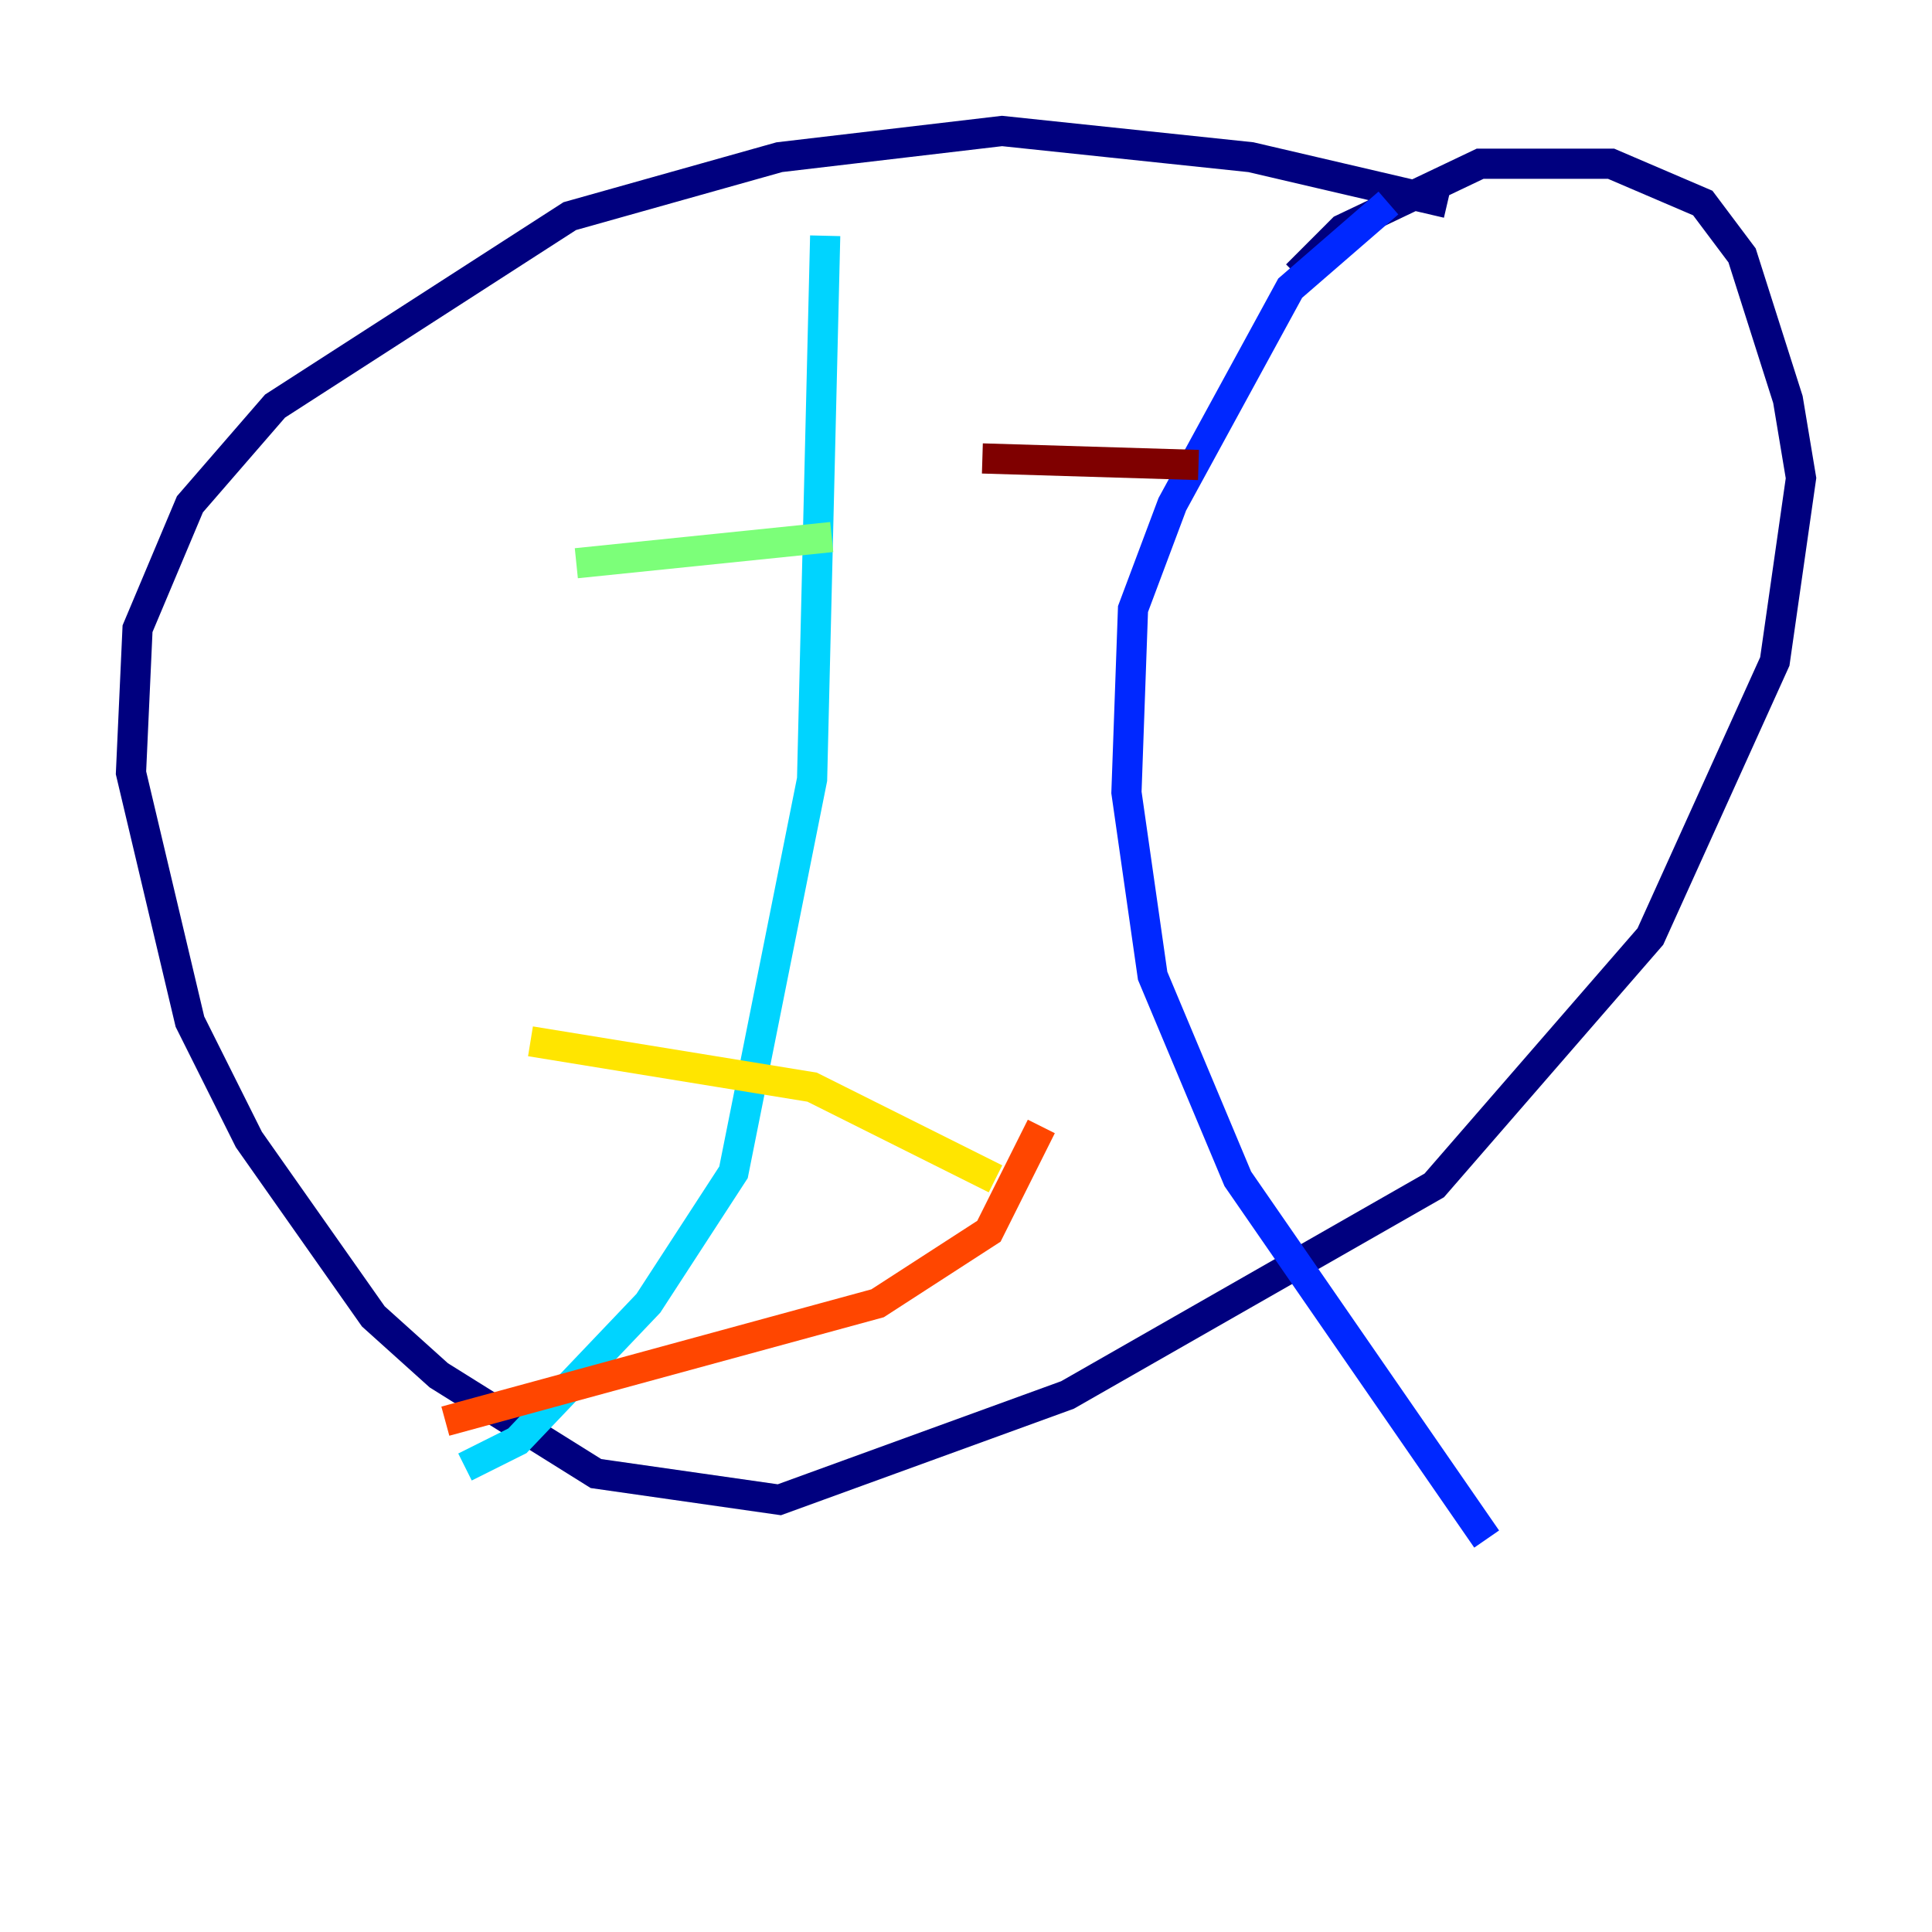 <?xml version="1.0" encoding="utf-8" ?>
<svg baseProfile="tiny" height="128" version="1.2" viewBox="0,0,128,128" width="128" xmlns="http://www.w3.org/2000/svg" xmlns:ev="http://www.w3.org/2001/xml-events" xmlns:xlink="http://www.w3.org/1999/xlink"><defs /><polyline fill="none" points="95.891,13.451 82.875,10.414 66.386,8.678 51.634,10.414 37.749,14.319 18.224,26.902 12.583,33.41 9.112,41.654 8.678,51.2 12.583,67.688 16.488,75.498 24.732,87.214 29.071,91.119 39.485,97.627 51.634,99.363 70.725,92.42 95.024,78.536 109.342,62.047 117.586,43.824 119.322,31.675 118.454,26.468 115.417,16.922 112.814,13.451 106.739,10.848 98.061,10.848 88.949,15.186 85.912,18.224" stroke="#00007f" stroke-width="2" /><polyline fill="none" points="91.986,13.451 85.478,19.091 77.668,33.41 75.064,40.352 74.63,52.502 76.366,64.651 82.007,78.102 98.495,101.966" stroke="#0028ff" stroke-width="2" /><polyline fill="none" points="54.671,15.62 53.803,51.634 48.597,77.668 42.956,86.346 34.278,95.458 30.807,97.193" stroke="#00d4ff" stroke-width="2" /><polyline fill="none" points="38.183,37.315 55.105,35.58" stroke="#7cff79" stroke-width="2" /><polyline fill="none" points="35.146,68.99 53.803,72.027 65.953,78.102" stroke="#ffe500" stroke-width="2" /><polyline fill="none" points="29.505,94.156 58.142,86.346 65.519,81.573 68.99,74.63" stroke="#ff4600" stroke-width="2" /><polyline fill="none" points="65.085,30.373 79.403,30.807" stroke="#7f0000" stroke-width="2" /></svg>